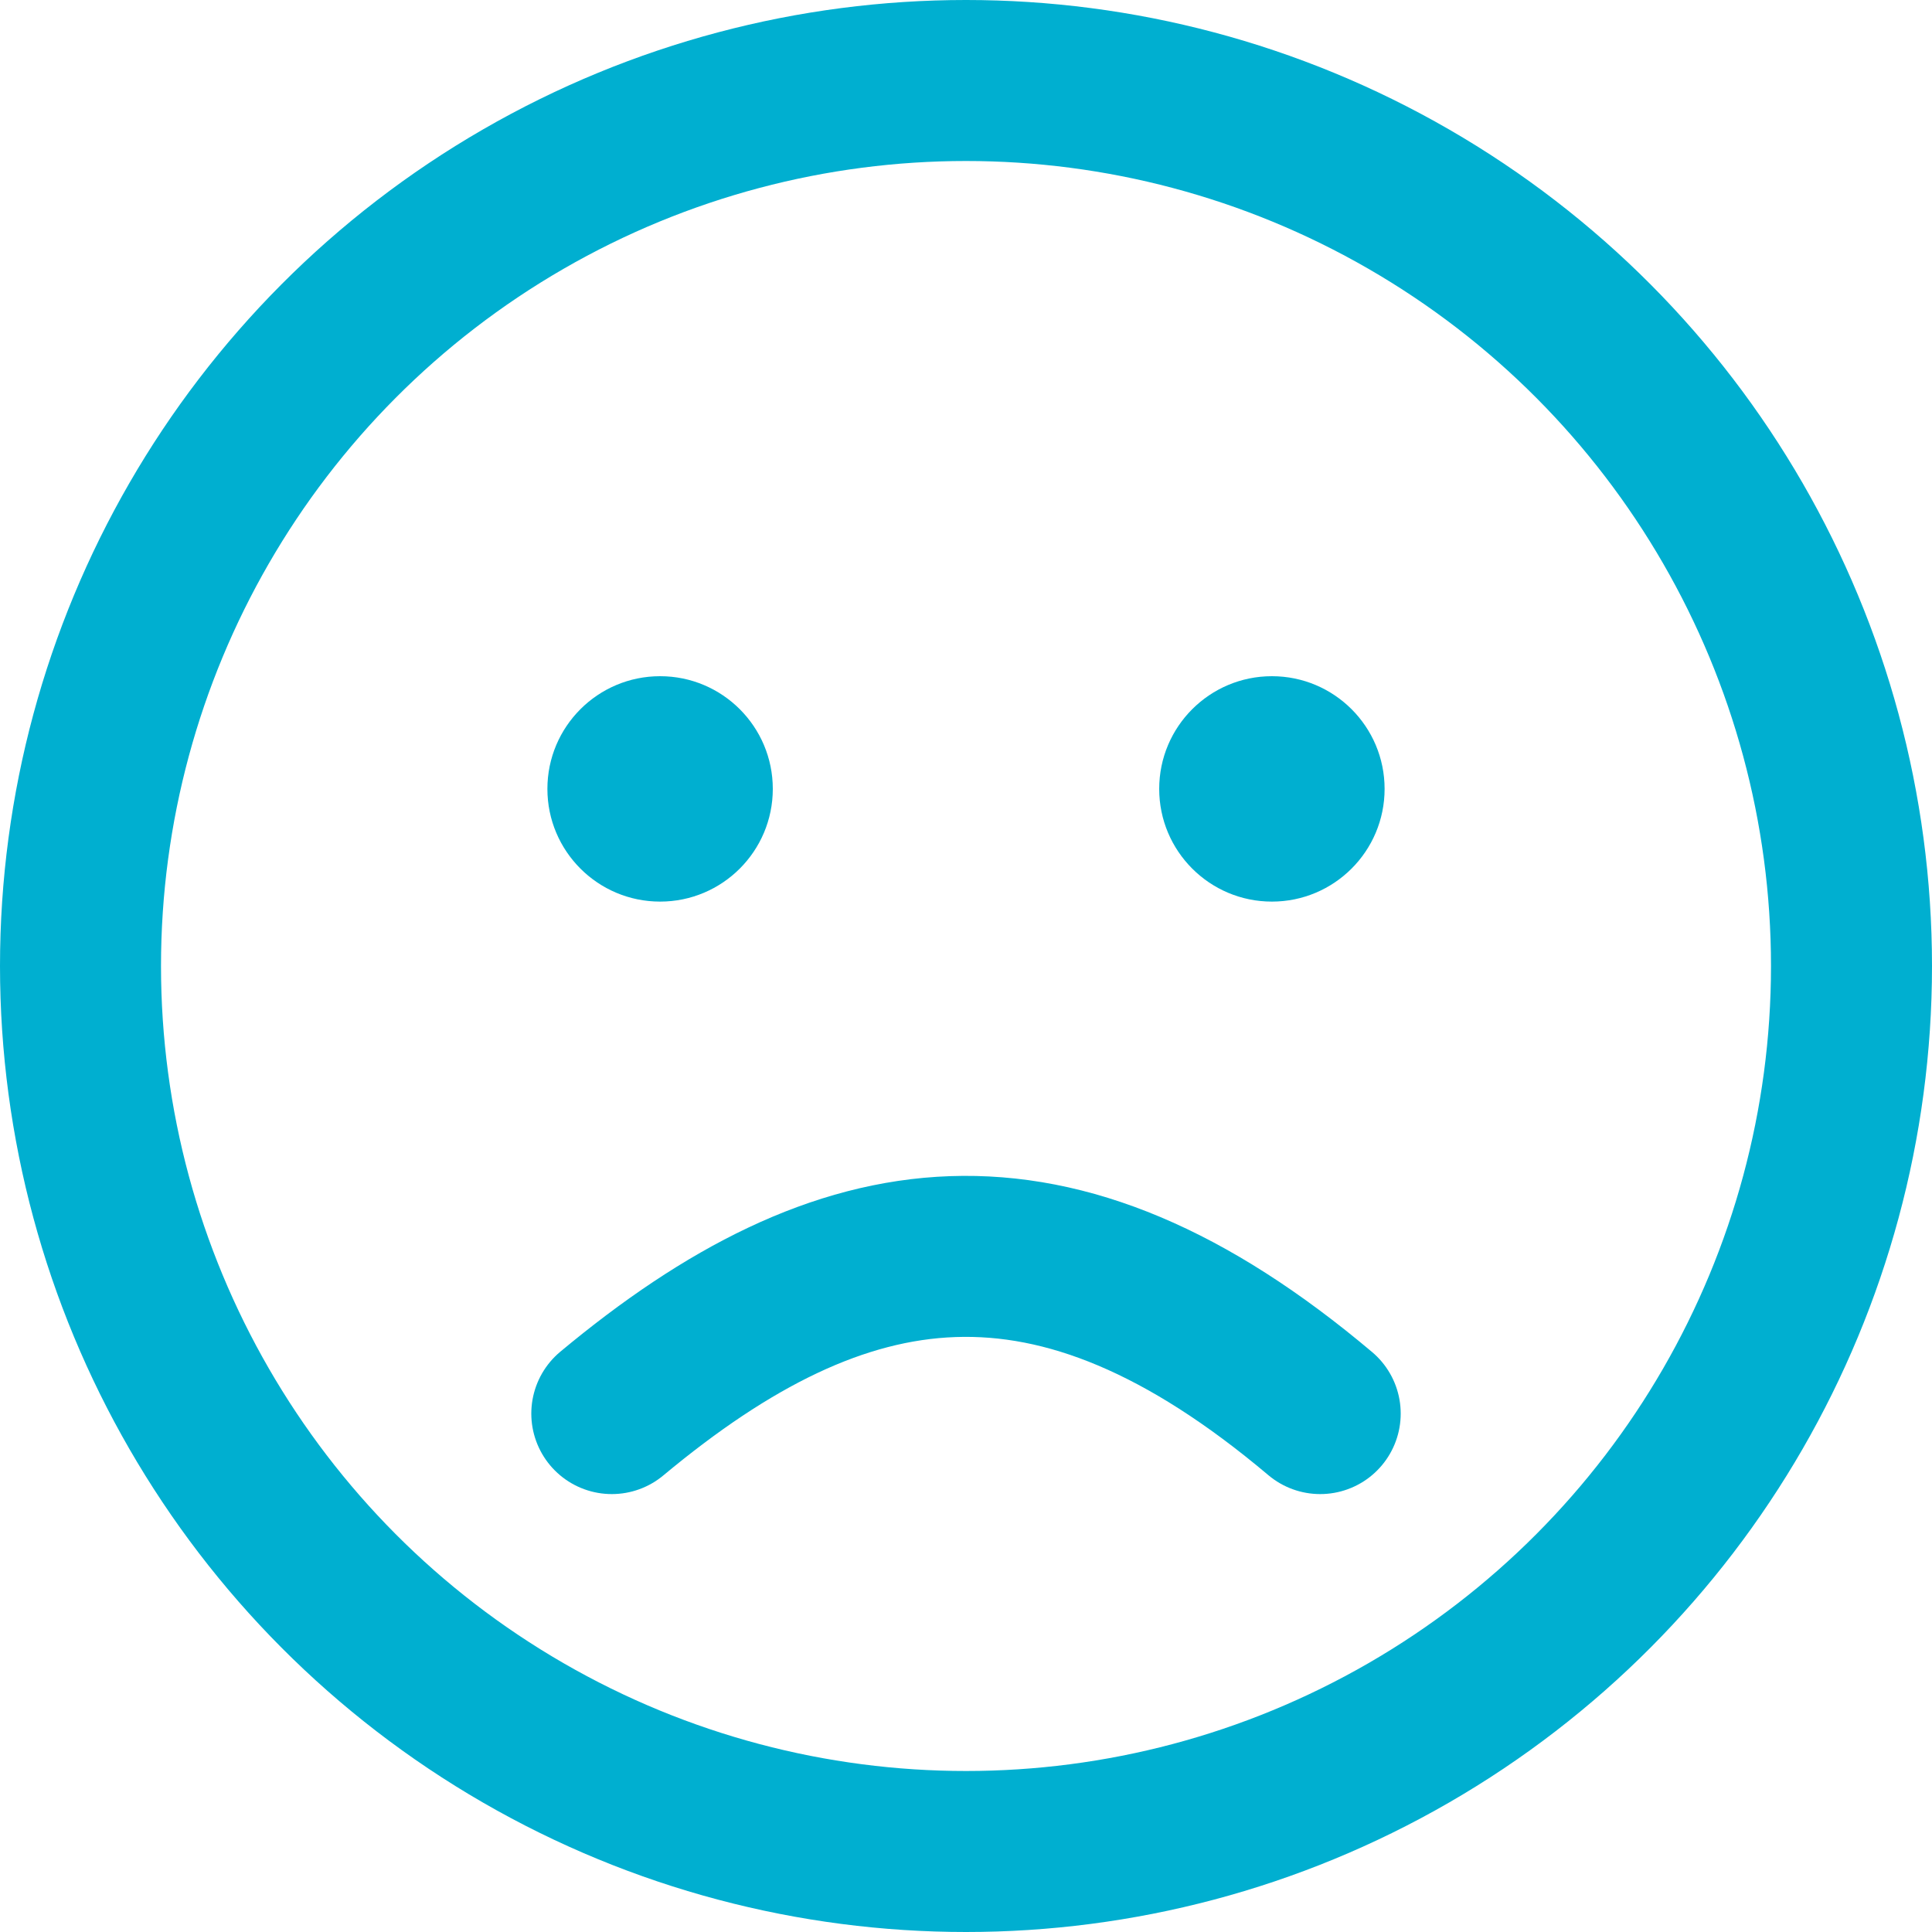 <svg width="60" height="60" viewBox="0 0 60 60" xmlns="http://www.w3.org/2000/svg"><title>Dislike</title><g fill="none" fill-rule="evenodd"><circle stroke="#00AFD0" stroke-width="5" cx="30" cy="30" r="27.5"></circle><circle fill="#00AFD0" cx="20.5" cy="24.5" r="3.5"></circle><circle fill="#00AFD0" cx="39.5" cy="24.5" r="3.5"></circle><path d="M19 43.9c7.2-6 13.7-7 22 0" stroke="#00AFD0" stroke-width="5" stroke-linecap="round"></path></g></svg>
